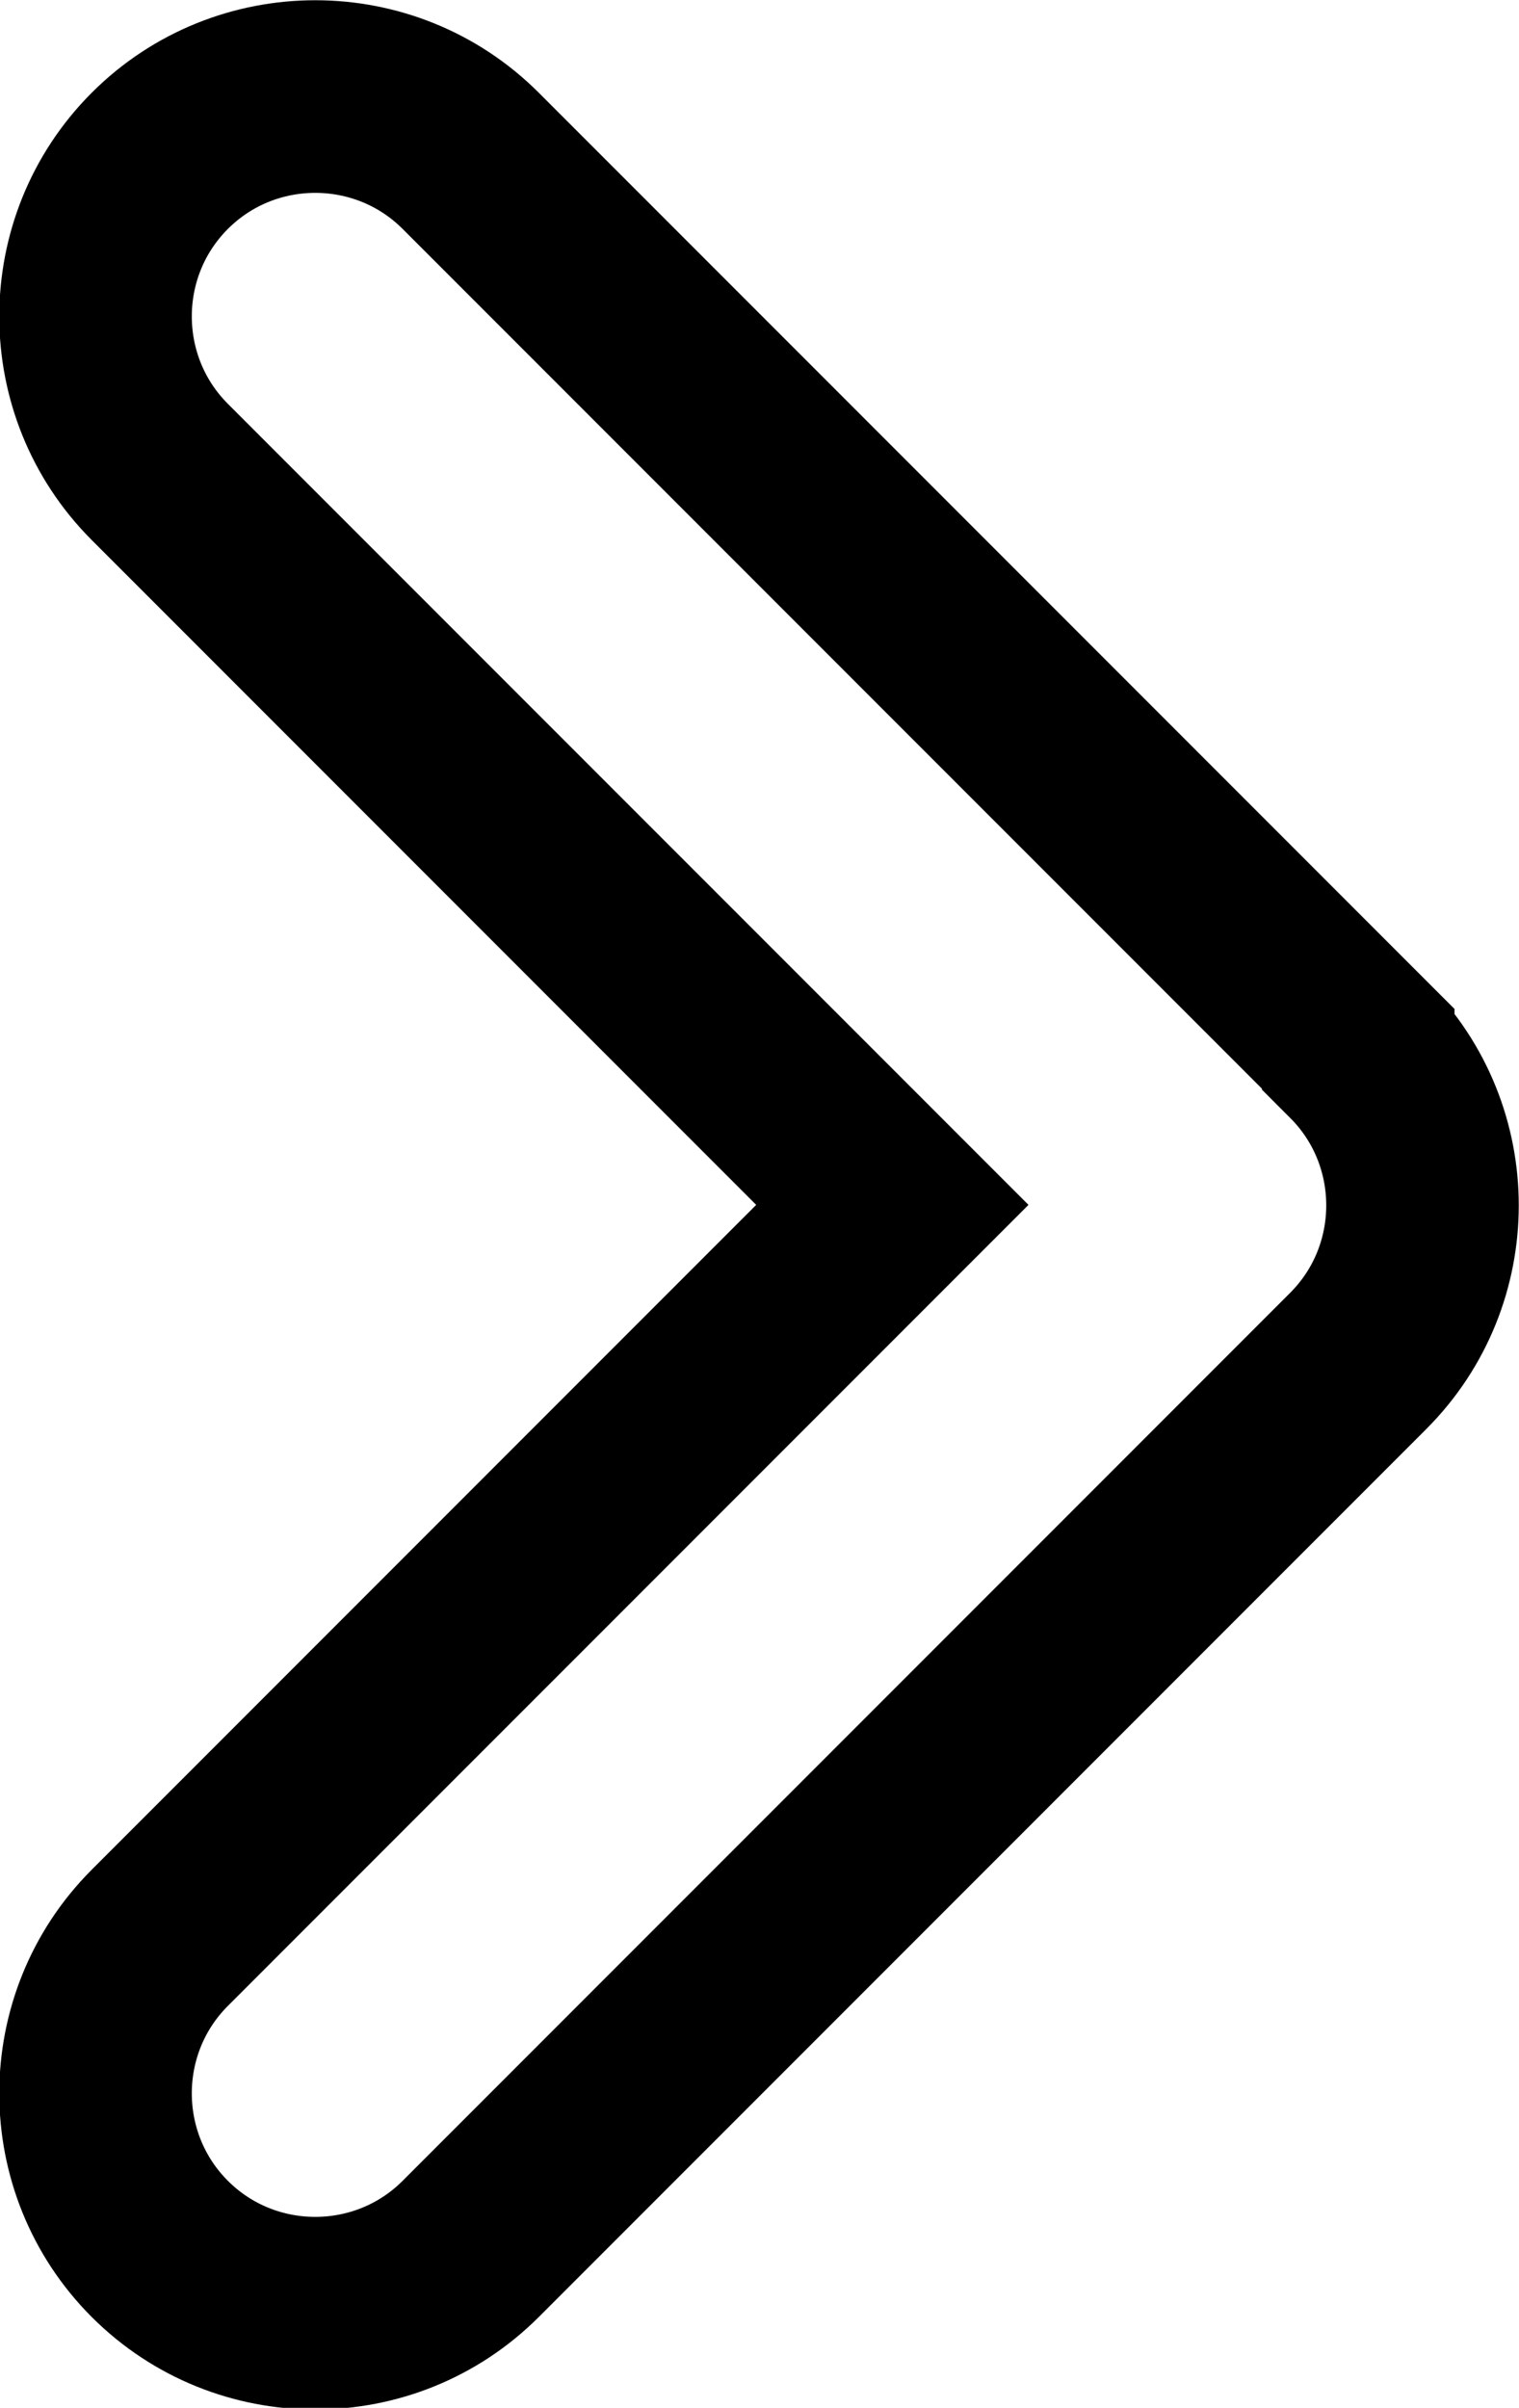 <?xml version="1.0" encoding="UTF-8"?>
<svg id="Calque_2" data-name="Calque 2" xmlns="http://www.w3.org/2000/svg" viewBox="0 0 15.78 25">
  <defs>
    <style>
      .cls-1 {
        fill: none;
        stroke: #000;
        stroke-miterlimit: 10;
        stroke-width: 2px;
      }
    </style>
  </defs>
  <g id="Calque_1-2" data-name="Calque 1">
    <path class="cls-1" d="m14.11,10.89L4.89,1.67c-.89-.89-2.34-.89-3.23,0-.89.89-.89,2.34,0,3.23l7.61,7.61-7.61,7.61c-.89.89-.89,2.34,0,3.23s2.34.89,3.23,0l9.22-9.22c.89-.89.89-2.34,0-3.23Z"/>
  </g>
</svg>